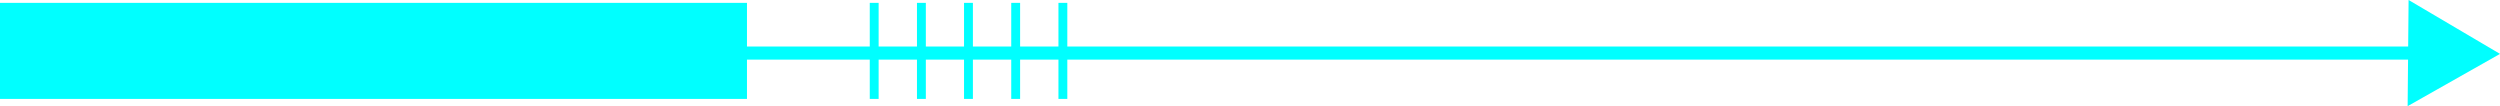 <svg preserveAspectRatio="none" id="Layer_1" data-name="Layer 1" xmlns="http://www.w3.org/2000/svg" viewBox="0 0 183.24 7.78"><defs><style>.cls-1{fill:#0ff}</style></defs><path id="_路径_" data-name="&lt;路径&gt;" class="cls-1" d="M.32 3.41h177.26v.96H.32z"/><path id="_路径_2" data-name="&lt;路径&gt;" class="cls-1" d="M176.54 0l6.7 3.95-6.77 3.83.07-7.78z"/><path id="_矩形_" data-name="&lt;矩形&gt;" class="cls-1" d="M0 .21h54.75v7.04H0z"/><path id="_矩形_2" data-name="&lt;矩形&gt;" class="cls-1" d="M63.75.21h.65v7.04h-.65z"/><path id="_矩形_3" data-name="&lt;矩形&gt;" class="cls-1" d="M67.21.21h.65v7.04h-.65z"/><path id="_矩形_4" data-name="&lt;矩形&gt;" class="cls-1" d="M70.66.21h.65v7.04h-.65z"/><path id="_矩形_5" data-name="&lt;矩形&gt;" class="cls-1" d="M74.12.21h.65v7.04h-.65z"/><path id="_矩形_6" data-name="&lt;矩形&gt;" class="cls-1" d="M77.58.21h.65v7.04h-.65z"/></svg>